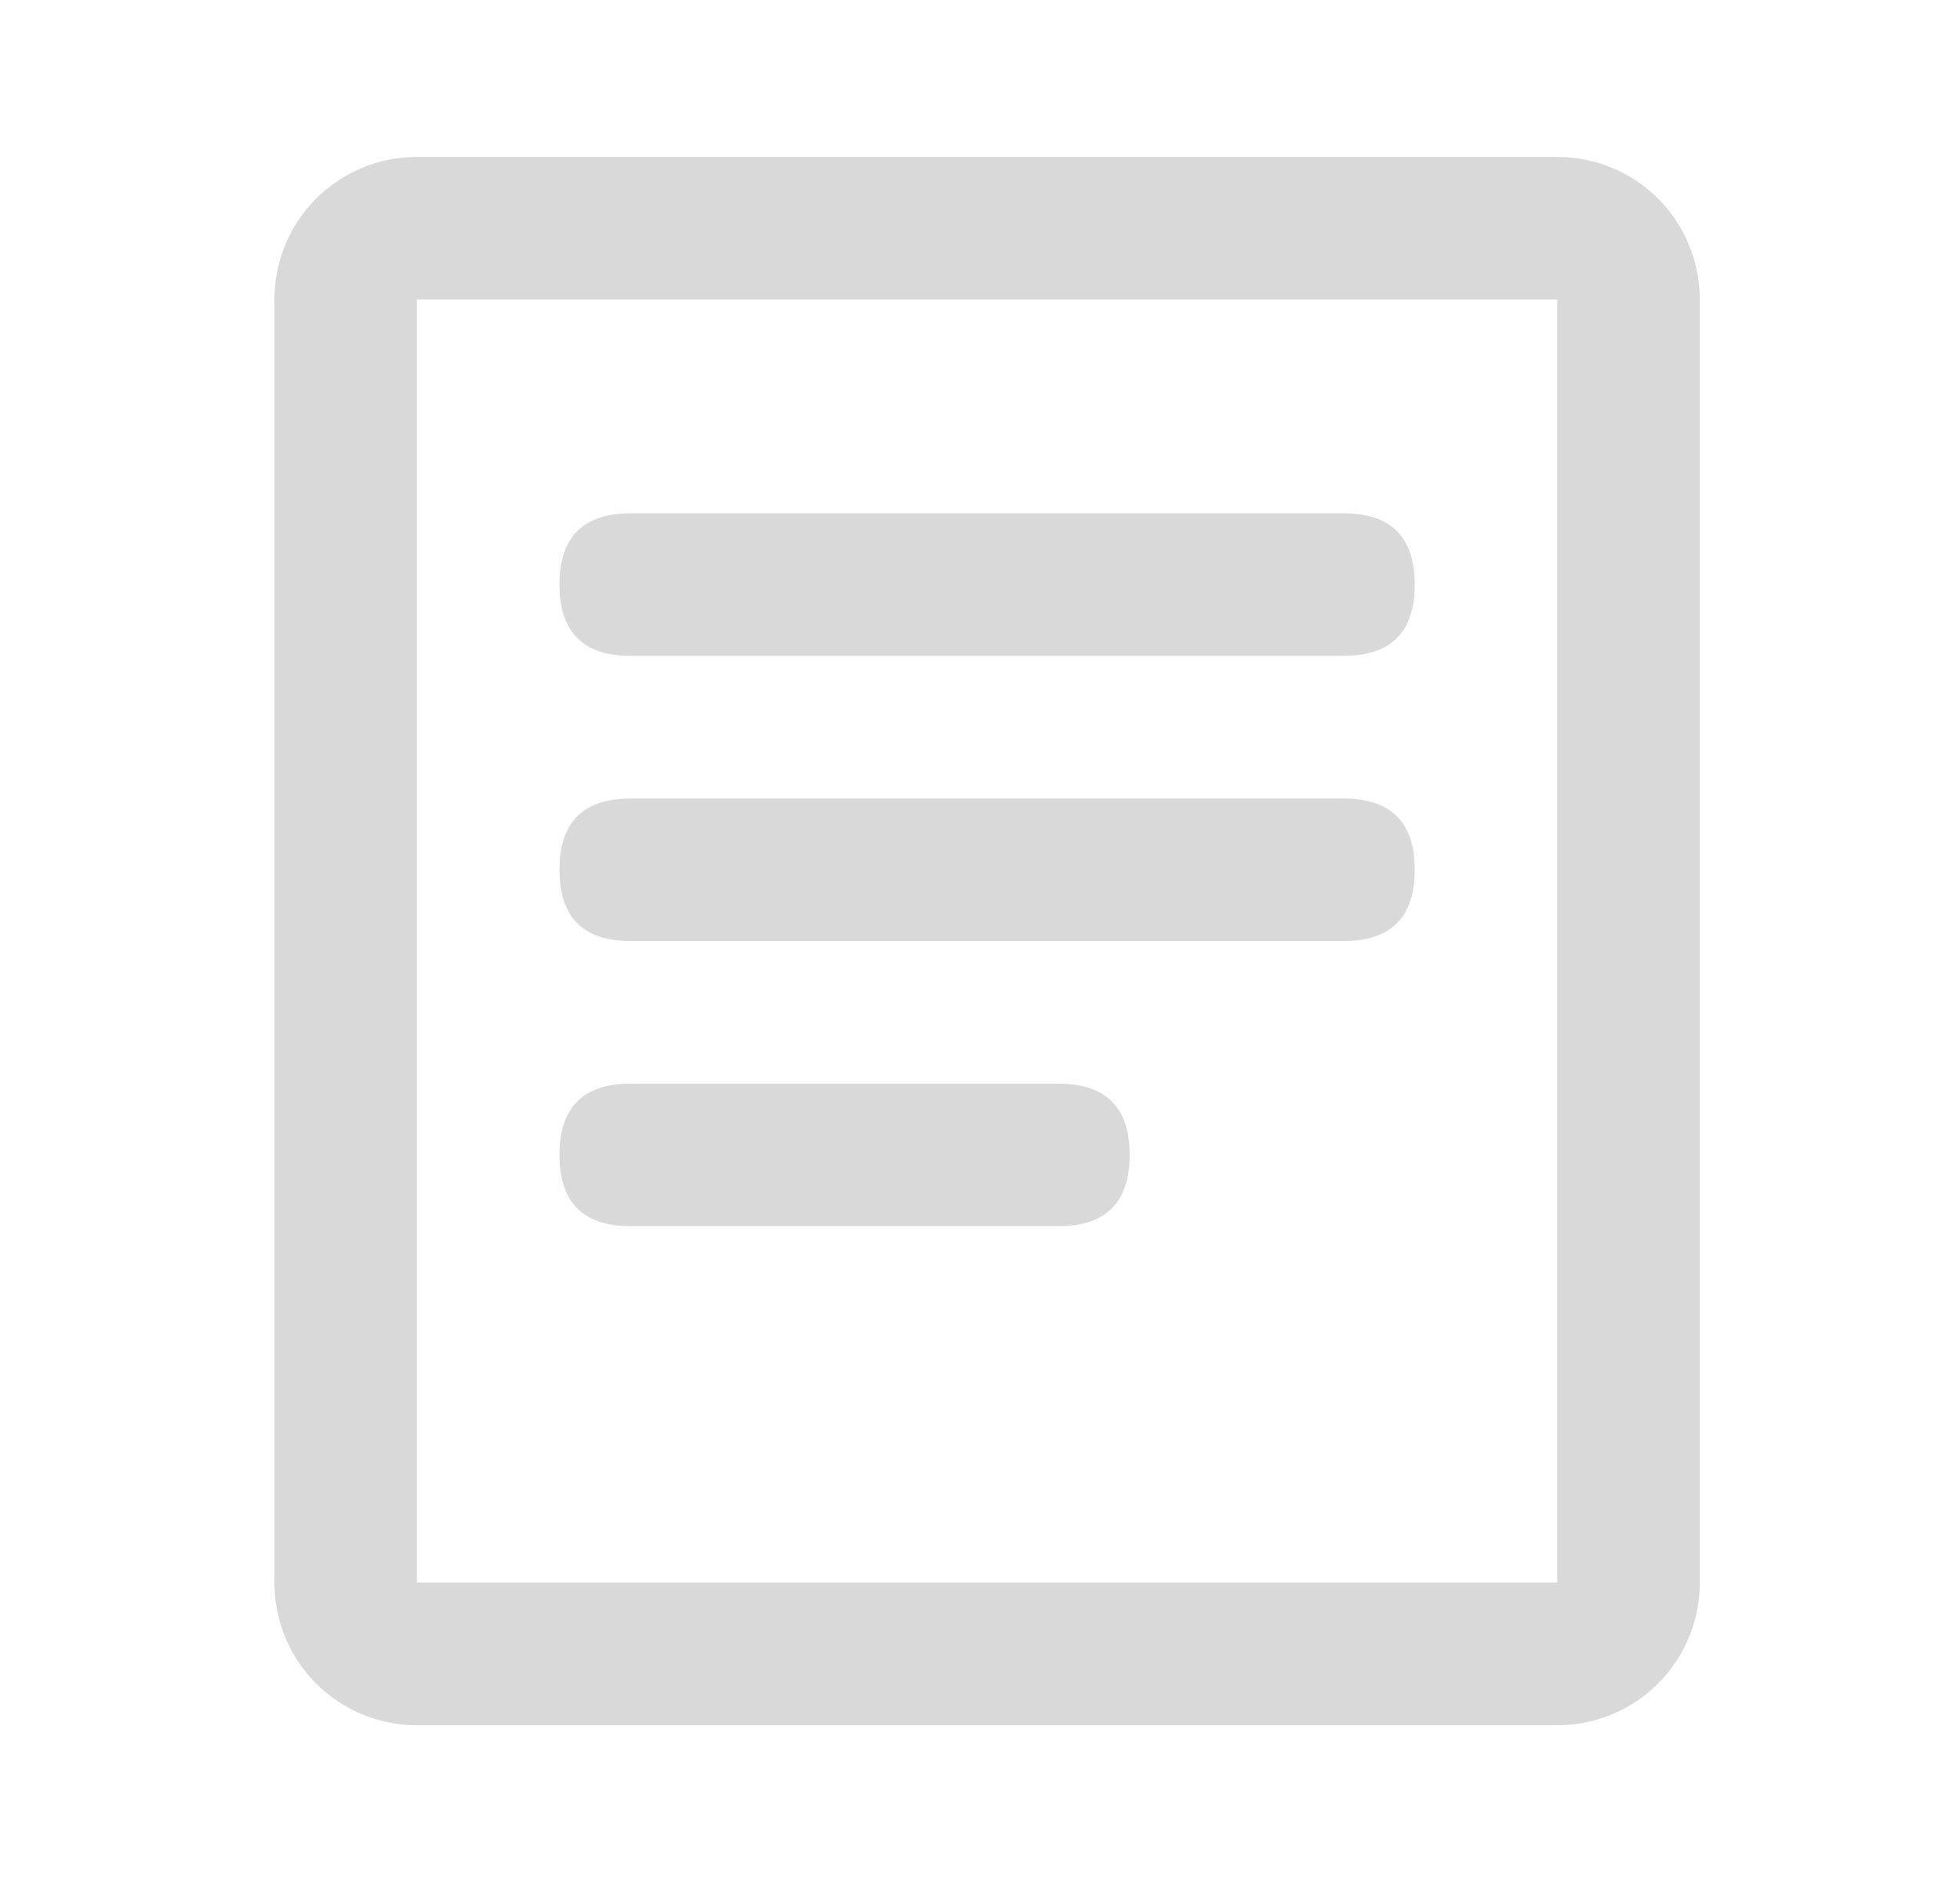 <svg fill="none" height="24" viewBox="0 0 25 24" width="25" xmlns="http://www.w3.org/2000/svg"><path clip-rule="evenodd" d="m20.559 2.139c-.221-.091-.457-.138-.696-.138h-14.545c-.239 0-.475.047-.696.138-.221.091-.421.225-.59.394-.169.169-.303.369-.394.59-.091.221-.138.457-.138.696v16.364c0 .239.047.475.138.696s.225.421.394.59c.169.169.369.303.59.394.221.091.457.138.696.138h14.545c.239 0 .475-.047.696-.138s.421-.225.59-.394.303-.369.394-.59.138-.457.138-.696v-16.364c0-.239-.047-.475-.138-.696-.091-.221-.225-.421-.394-.59-.169-.169-.369-.303-.59-.394zm-15.241 1.68h14.545v16.364h-14.545zm11.818 2.727h-9.091c-.606 0-.909.303-.909.909s.303.909.909.909h9.091c.606 0 .909-.303.909-.909s-.303-.909-.909-.909zm-9.091 3.637h9.091c.606 0 .909.303.909.909 0 .606-.303.909-.909.909h-9.091c-.606 0-.909-.303-.909-.909 0-.606.303-.909.909-.909zm5.455 3.636h-5.455c-.606 0-.909.303-.909.909 0 .606.303.909.909.909h5.455c.606 0 .909-.303.909-.909 0-.606-.303-.909-.909-.909z" fill="#d9d9d9" fill-rule="evenodd"/></svg>